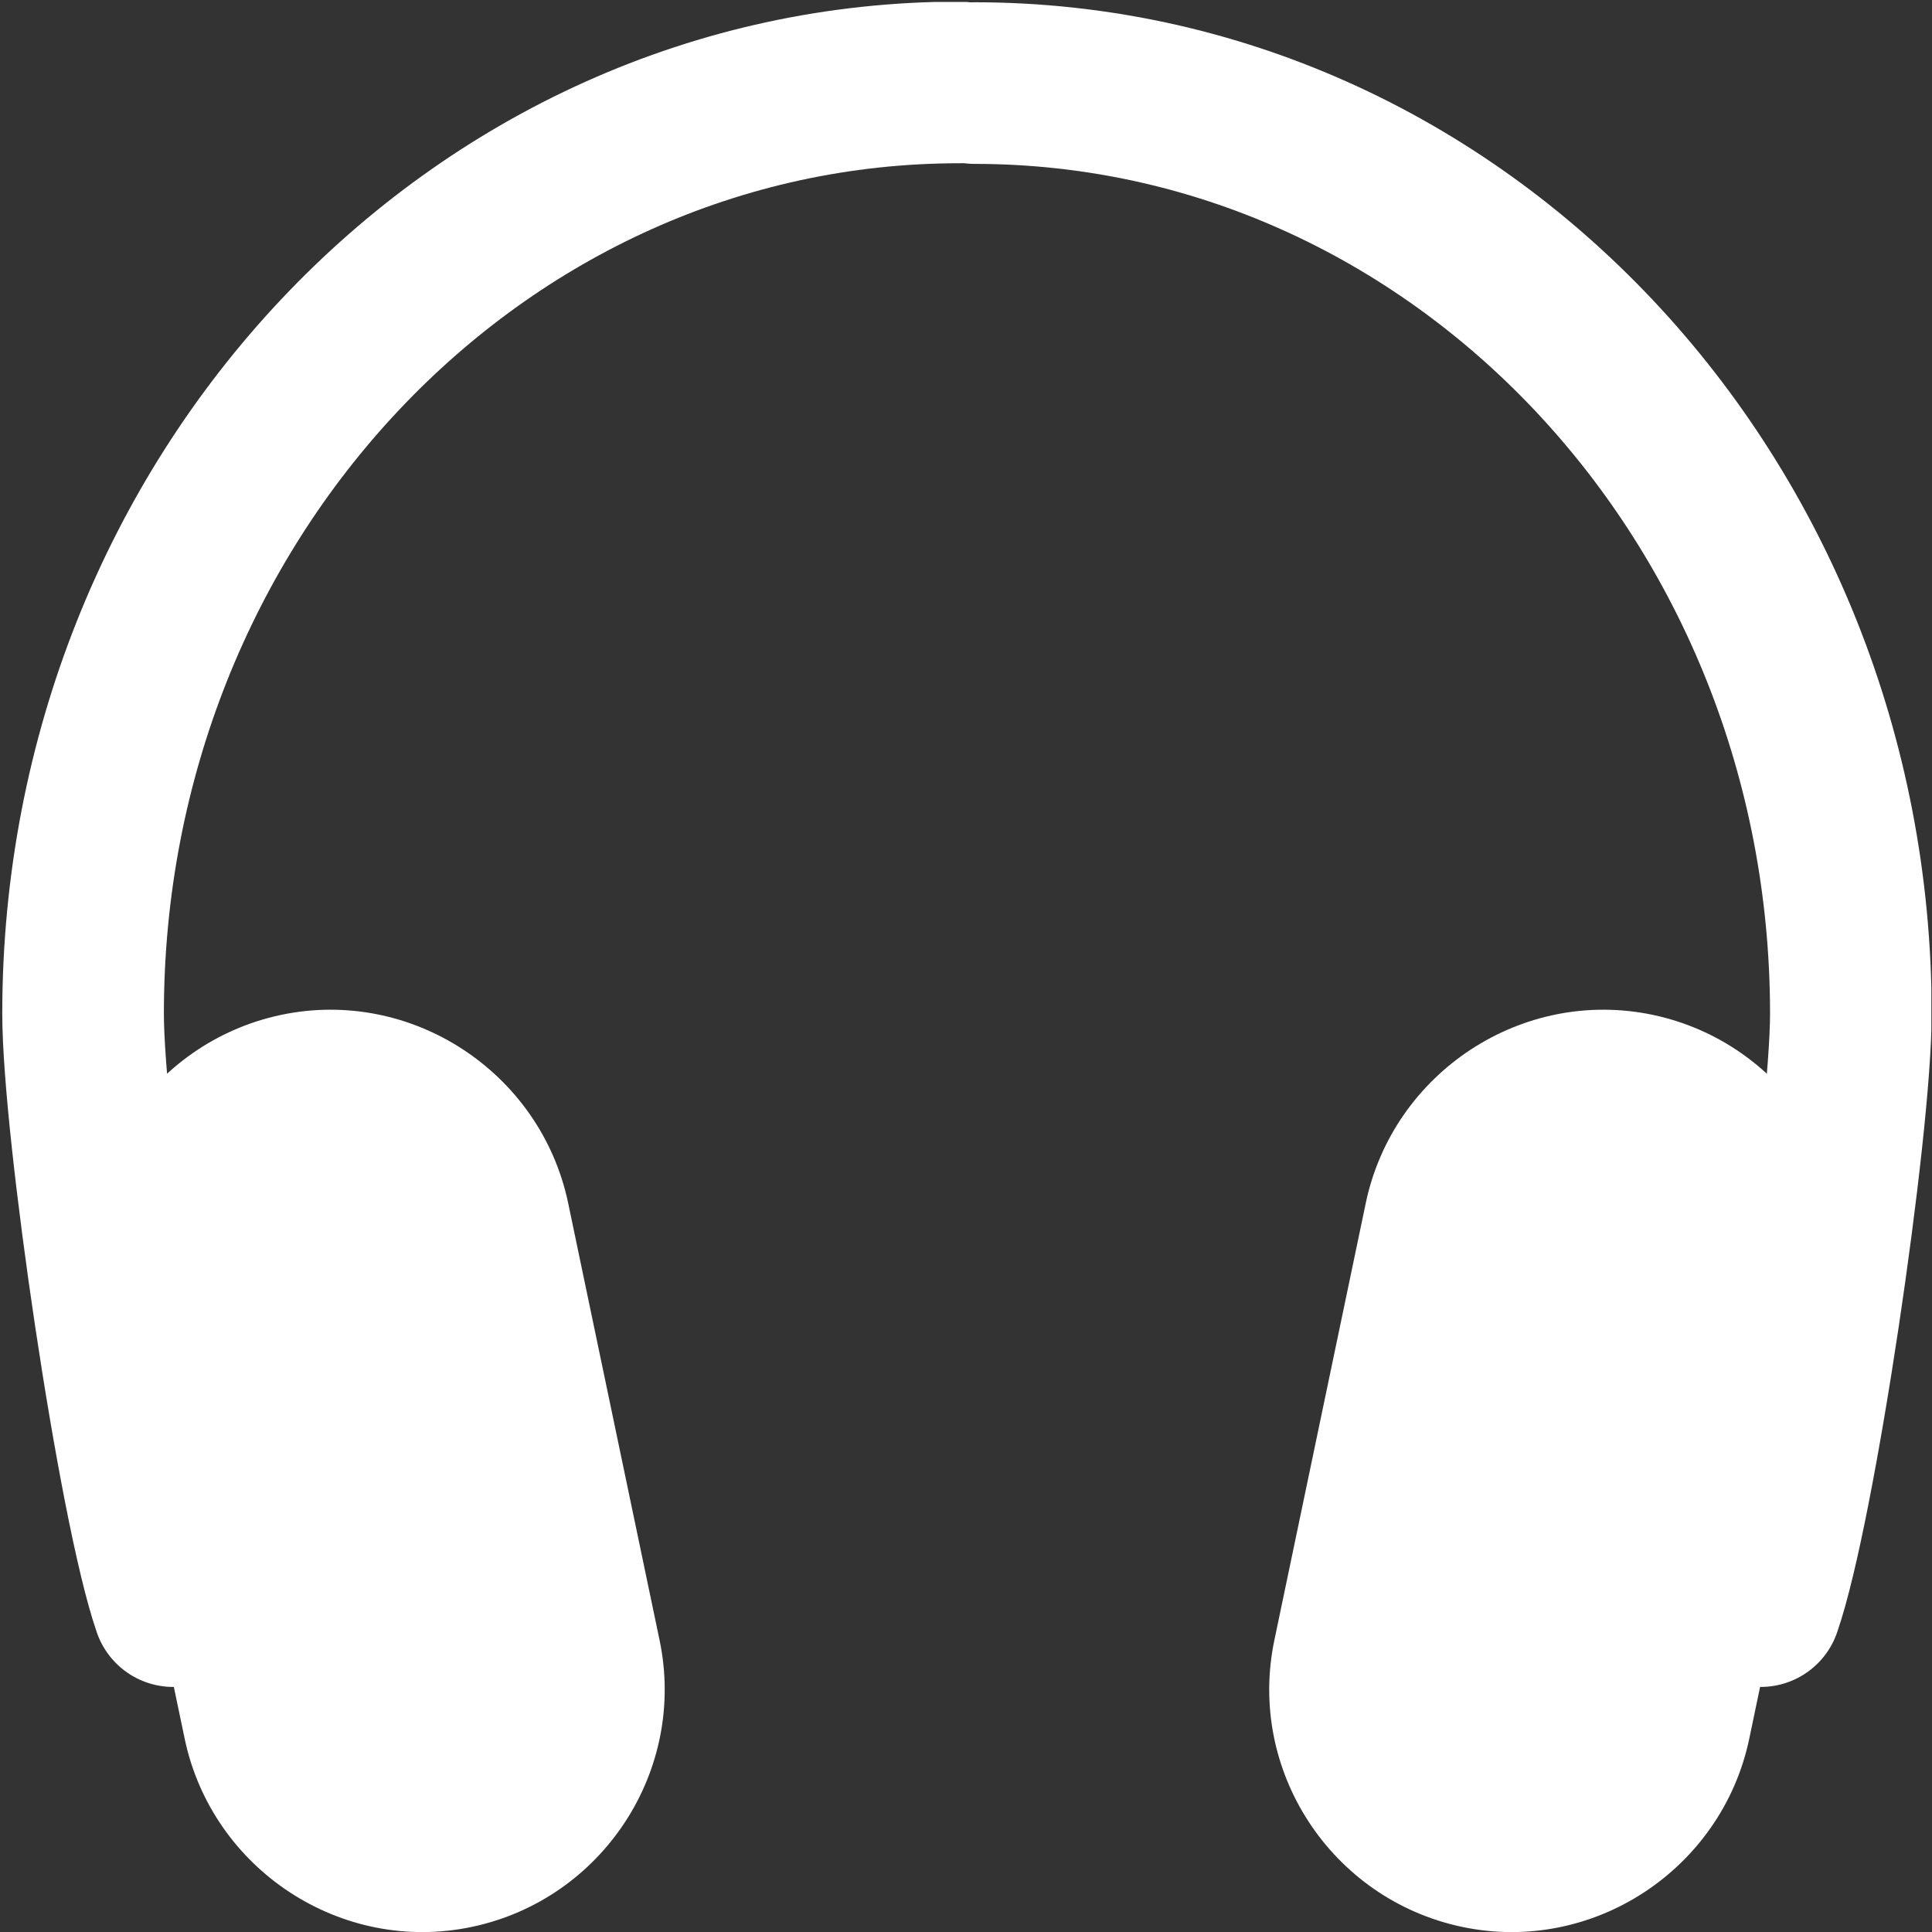<?xml version="1.0" encoding="utf-8"?>
<!-- Generator: Adobe Illustrator 26.0.2, SVG Export Plug-In . SVG Version: 6.00 Build 0)  -->
<svg version="1.1" id="Layer_1" xmlns="http://www.w3.org/2000/svg" xmlns:xlink="http://www.w3.org/1999/xlink" x="0px" y="0px"
	 viewBox="0 0 300 300" style="enable-background:new 0 0 300 300;" xml:space="preserve">
<rect x="0" y="0" width="300" height="300" fill="#333333" stroke="none"/>
<style type="text/css">
	.st0{clip-path:url(#SVGID_00000152949863005137442890000008588476757435075248_);}
	.st1{fill:none;stroke:#FFFFFF;stroke-width:25.096;stroke-linecap:round;stroke-miterlimit:10;}
	.st2{fill:#FFFFFF;}
	.st3{clip-path:url(#SVGID_00000156547202372975426020000000504854409140233893_);}
</style>
<g id="Layer_1_00000045618892880600327930000009924593753815897734_">
	<g>
		<g id="_x3C_Mirror_Repeat_x3E__00000052080003689187977980000014047427290773160367_">
			<g>
				<g>
					<defs>
						<rect id="SVGID_1_" x="0.3" y="0.3" width="161.2" height="299.7"/>
					</defs>
					<clipPath id="SVGID_00000097496486260470386610000014264324771322917042_">
						<use xlink:href="#SVGID_1_"  style="overflow:visible;"/>
					</clipPath>
					<g style="clip-path:url(#SVGID_00000097496486260470386610000014264324771322917042_);">
						<path class="st1" d="M26.9,249.4c-5.4-15.6-14-74.4-14-92C12.9,77.5,73.8,12.8,149,12.8"/>
						<path class="st2" d="M73.3,299.2L73.3,299.2c-20.3,4.3-40.3-8.9-44.6-29.1l-14.2-67.9c-4.3-20.3,8.9-40.3,29.1-44.6l0,0
							c20.3-4.3,40.3,8.9,44.6,29.1l14.2,67.9C106.7,274.9,93.6,294.9,73.3,299.2z"/>
					</g>
				</g>
			</g>
		</g>
		<g id="_x3C_Mirror_Repeat_x3E__00000159456931660579570850000018369690425529669814_">
			<g>
				<g>
					<defs>
						<rect id="SVGID_00000124129397413469208410000003605565328198050994_" x="138.7" y="0.3" width="161.2" height="299.7"/>
					</defs>
					<clipPath id="SVGID_00000132071328701963067740000017772985454234422435_">
						<use xlink:href="#SVGID_00000124129397413469208410000003605565328198050994_"  style="overflow:visible;"/>
					</clipPath>
					<g style="clip-path:url(#SVGID_00000132071328701963067740000017772985454234422435_);">
						<path class="st1" d="M273.4,249.4c5.4-15.6,14-74.4,14-92c0-79.8-60.9-144.5-136.1-144.5"/>
						<path class="st2" d="M227,299.2L227,299.2c20.3,4.3,40.3-8.9,44.6-29.1l14.2-67.9c4.3-20.3-8.9-40.3-29.1-44.6l0,0
							c-20.3-4.3-40.3,8.9-44.6,29.1l-14.2,67.9C193.6,274.9,206.7,294.9,227,299.2z"/>
					</g>
				</g>
			</g>
		</g>
	</g>
</g>
</svg>
